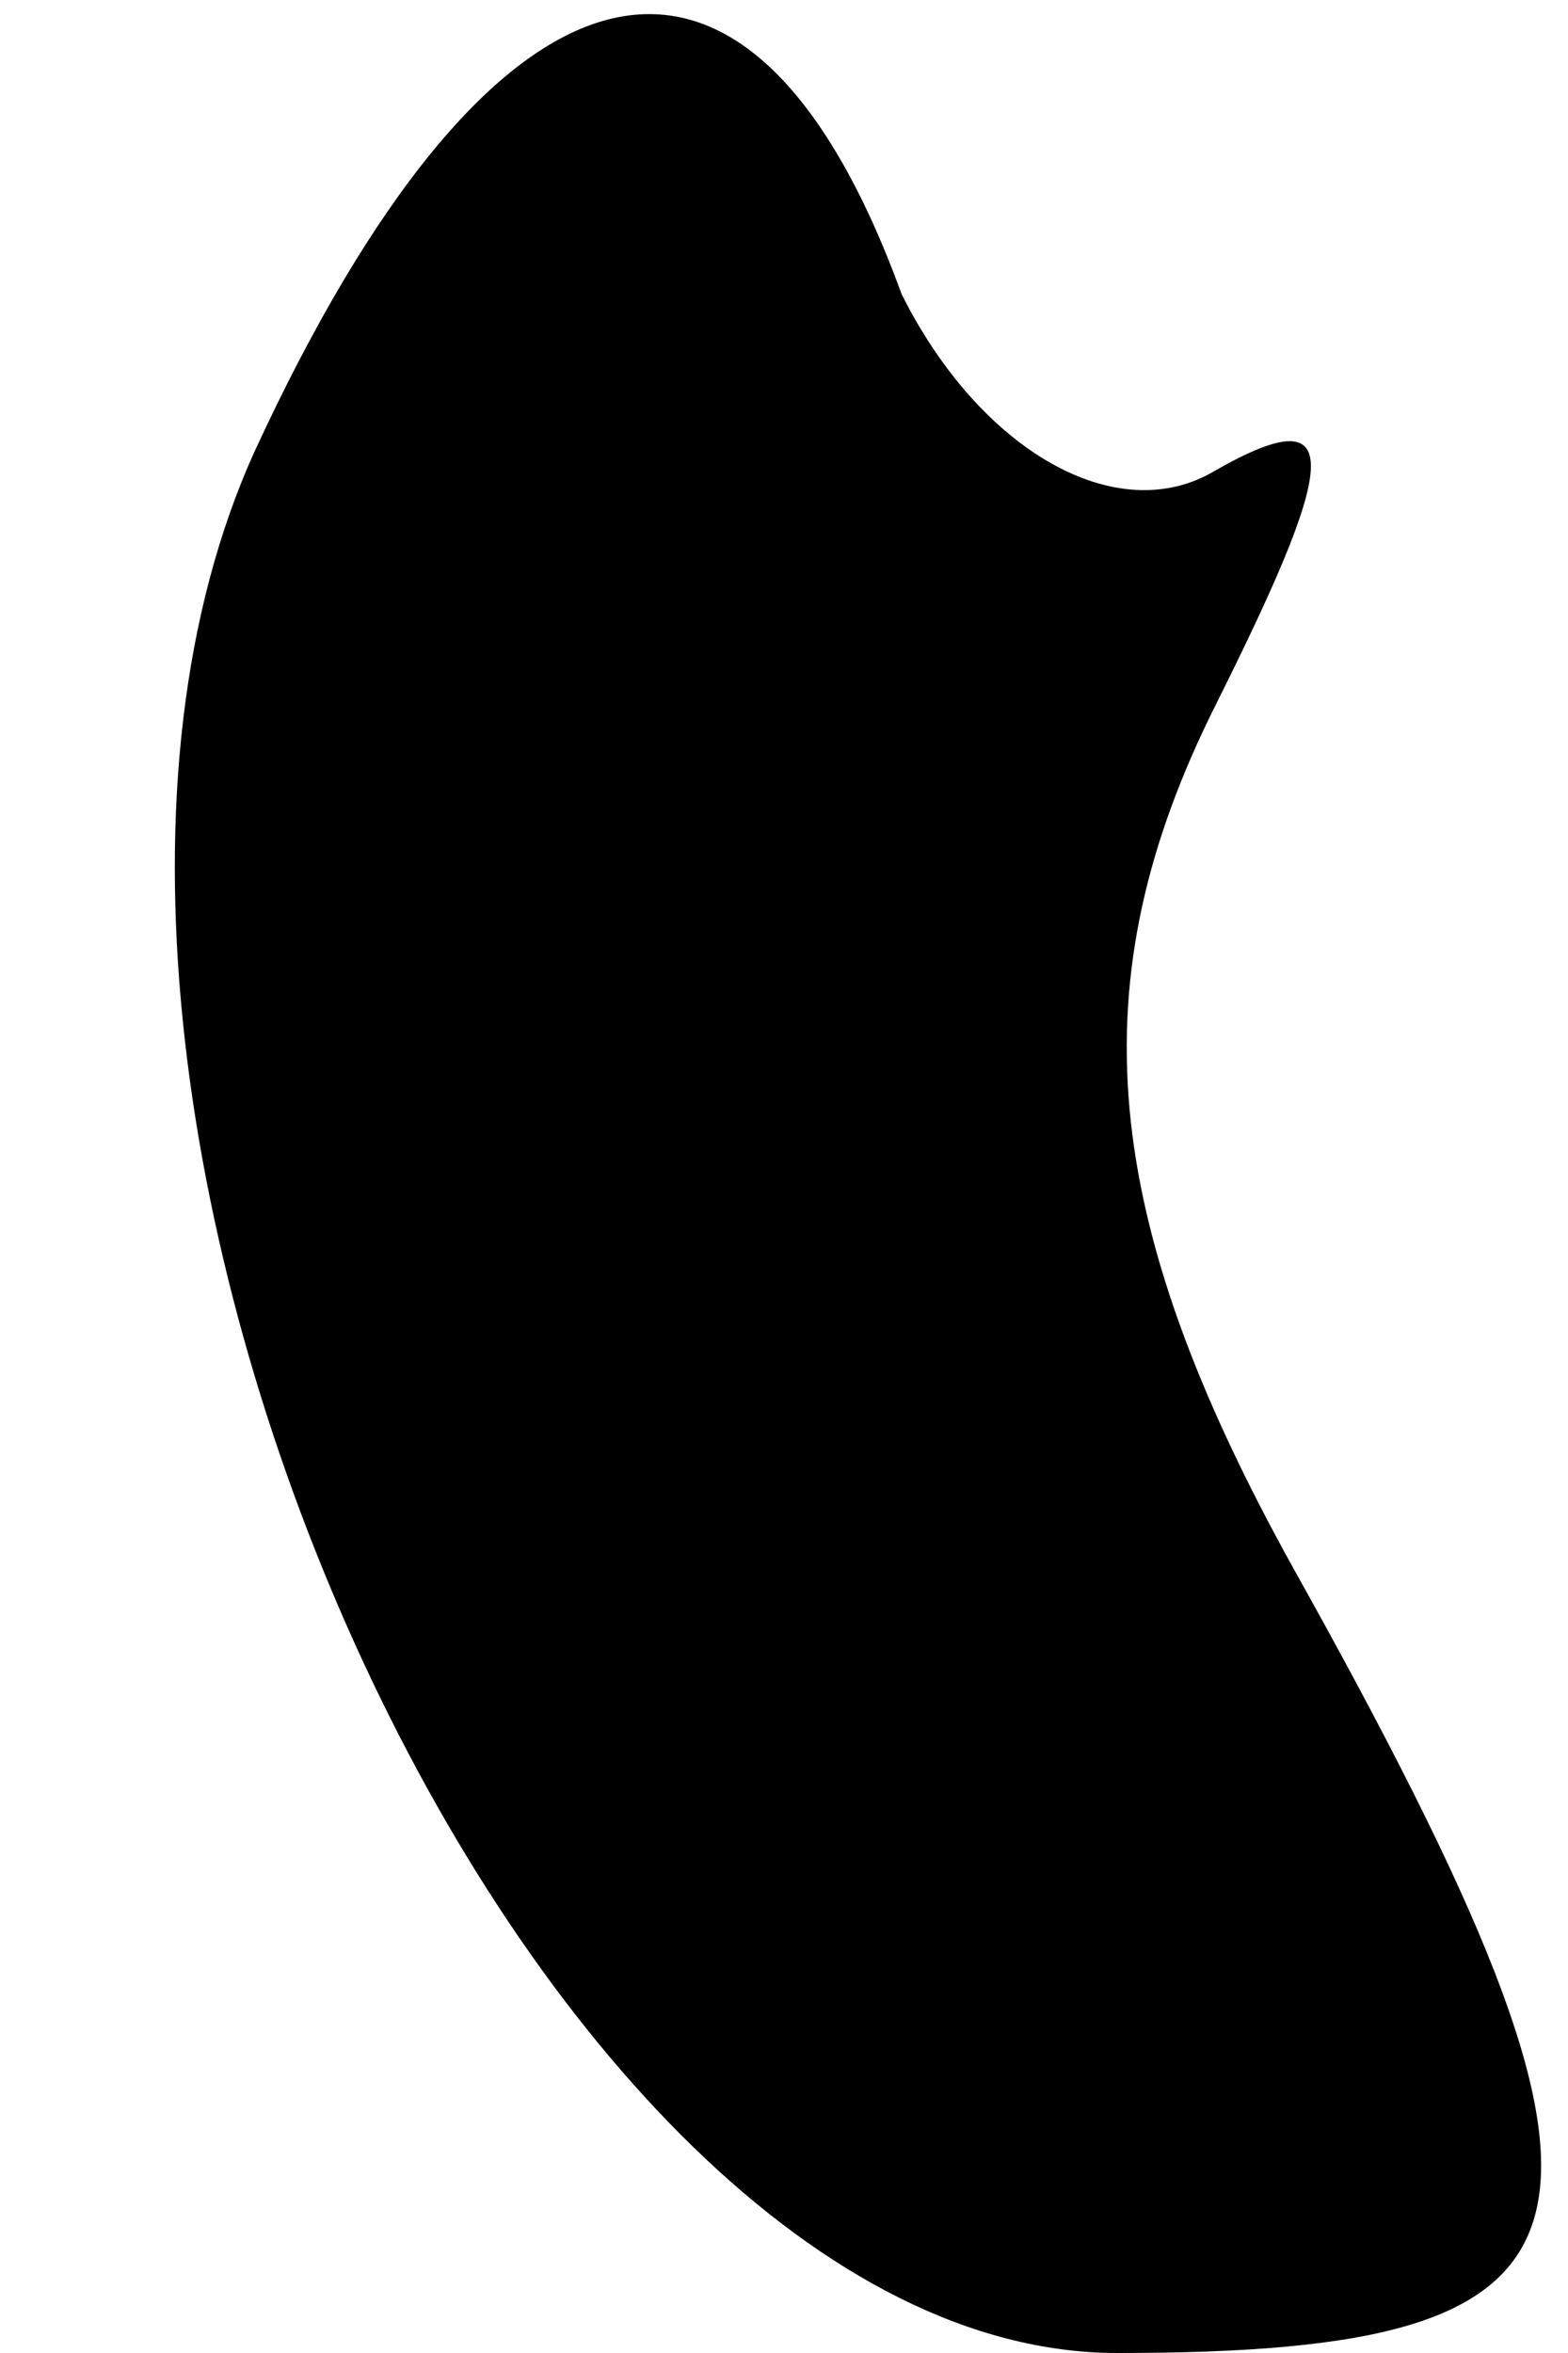<?xml version="1.0" standalone="no"?>
<!DOCTYPE svg PUBLIC "-//W3C//DTD SVG 20010904//EN"
 "http://www.w3.org/TR/2001/REC-SVG-20010904/DTD/svg10.dtd">
<svg version="1.0" xmlns="http://www.w3.org/2000/svg"
 width="8pt" height="12pt" viewBox="0 0 8 12"
 preserveAspectRatio="xMidYMid meet">
<g transform="translate(0,12) scale(0.1,-0.1)"
fill="#000000" stroke="none">
<path fill="#000000" stroke="none" d="M13 97 c-15 -33 14 -97 44 -97 26 0 28
6 9 40 -10 18 -11 30 -4 44 6 12 7 16 0 12 -5 -3 -12 1 -16 9 -8 22 -21 18
-33 -8z"/>
</g>
</svg>
